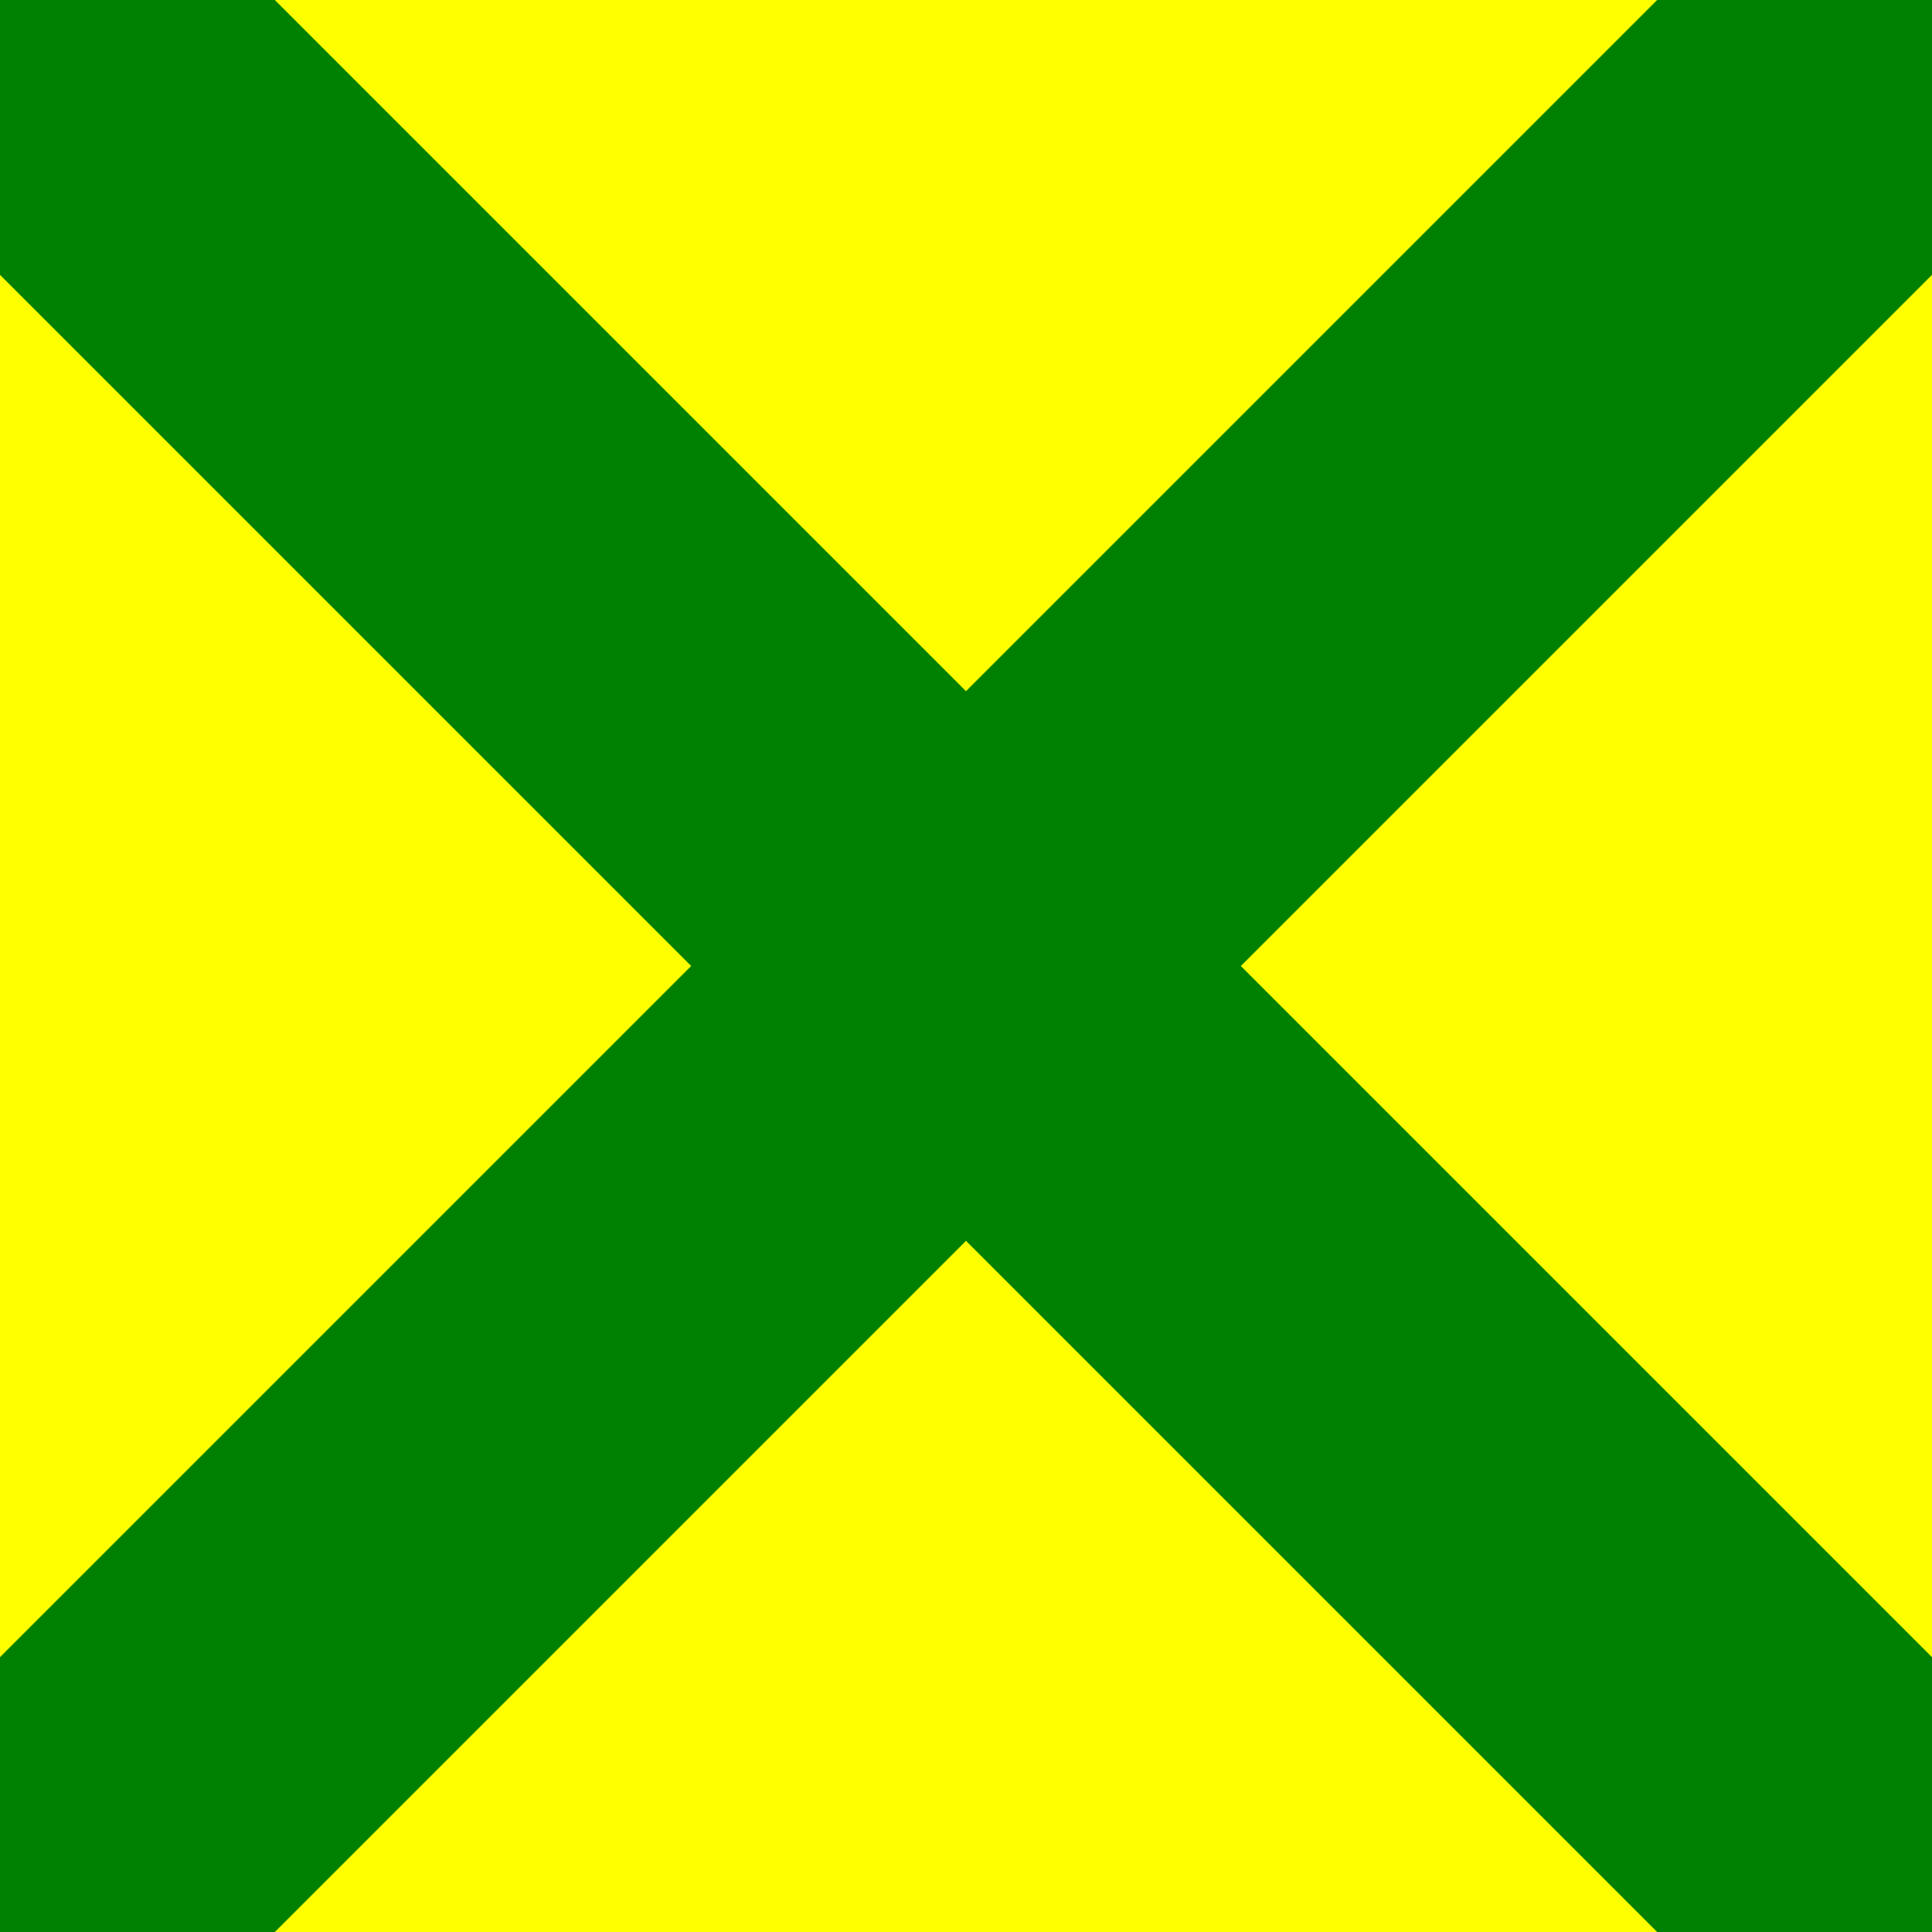 <?xml version="1.0" encoding="UTF-8"?>
<svg xmlns="http://www.w3.org/2000/svg" xmlns:xlink="http://www.w3.org/1999/xlink" width="12" height="12" viewBox="0 0 12 12">
<rect x="-1.2" y="-1.2" width="14.4" height="14.4" fill="rgb(100%, 100%, 0%)" fill-opacity="1"/>
<path fill-rule="nonzero" fill="rgb(0%, 50.196%, 0%)" fill-opacity="1" d="M 0 0 L 0 1.707 L 4.293 6 L 0 10.293 L 0 12 L 1.707 12 L 6 7.707 L 10.293 12 L 12 12 L 12 10.293 L 7.707 6 L 12 1.707 L 12 0 L 10.293 0 L 6 4.293 L 1.707 0 Z M 0 0 "/>
</svg>
